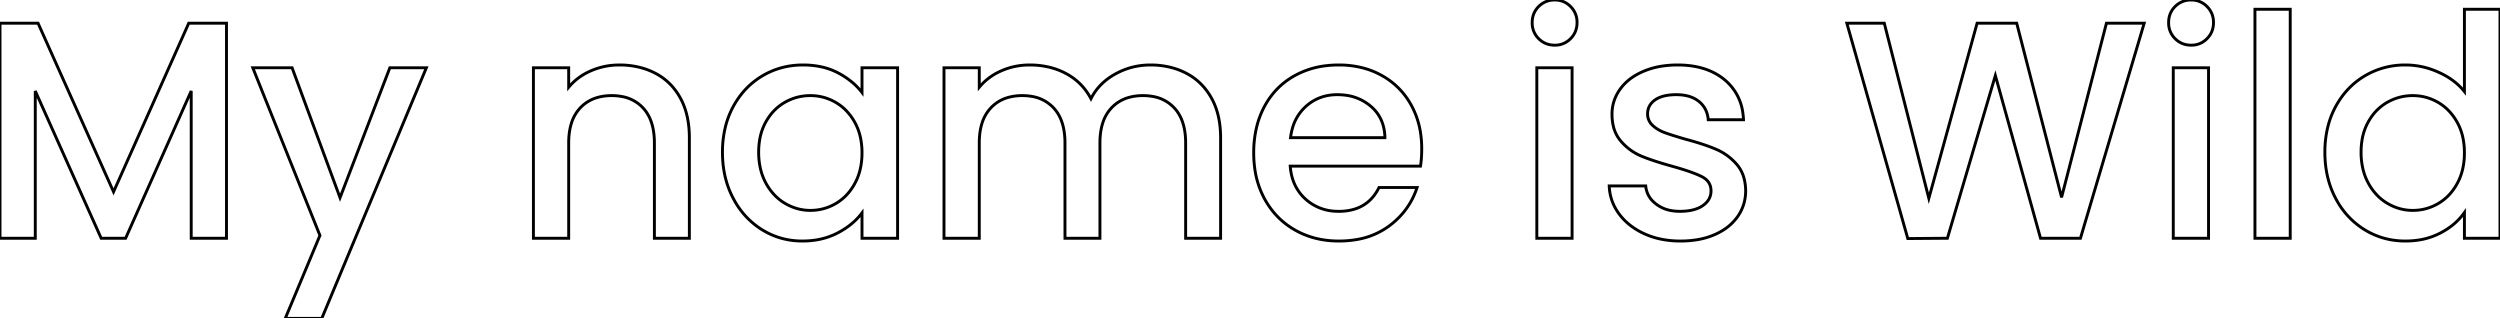<svg width="808" height="102.901" viewBox="0 0 808 102.901" xmlns="http://www.w3.org/2000/svg">
    <g id="svgGroup" stroke-linecap="round" fill-rule="evenodd" font-size="9pt" stroke="#000" stroke-width="0.25mm" fill="none" style="stroke:#000;stroke-width:0.25mm;fill:none">
        <path d="M 680.8 7.501 L 693 7.501 L 672.4 77.001 L 659.5 77.001 L 644.9 24.401 L 629.4 77.001 L 616.6 77.101 L 596.9 7.501 L 609 7.501 L 623.4 64.101 L 639 7.501 L 651.8 7.501 L 666.3 63.801 L 680.8 7.501 Z M 61 7.501 L 73.2 7.501 L 73.2 77.001 L 61.8 77.001 L 61.8 29.401 L 40.6 77.001 L 32.7 77.001 L 11.4 29.401 L 11.4 77.001 L 0 77.001 L 0 7.501 L 12.3 7.501 L 36.7 62.001 L 61 7.501 Z M 394.5 44.501 L 394.5 77.001 L 383.2 77.001 L 383.2 46.201 A 23.736 23.736 0 0 0 382.82 41.814 Q 382.355 39.341 381.318 37.4 A 11.934 11.934 0 0 0 379.5 34.851 A 12.201 12.201 0 0 0 372.609 31.18 A 17.668 17.668 0 0 0 369.4 30.901 A 16.733 16.733 0 0 0 364.994 31.451 A 12.166 12.166 0 0 0 359.25 34.851 A 12.766 12.766 0 0 0 356.324 40.022 Q 355.719 42.012 355.558 44.412 A 26.78 26.78 0 0 0 355.5 46.201 L 355.5 77.001 L 344.2 77.001 L 344.2 46.201 A 23.736 23.736 0 0 0 343.82 41.814 Q 343.355 39.341 342.318 37.4 A 11.934 11.934 0 0 0 340.5 34.851 A 12.201 12.201 0 0 0 333.609 31.18 A 17.668 17.668 0 0 0 330.4 30.901 A 16.733 16.733 0 0 0 325.994 31.451 A 12.166 12.166 0 0 0 320.25 34.851 A 12.766 12.766 0 0 0 317.324 40.022 Q 316.719 42.012 316.558 44.412 A 26.78 26.78 0 0 0 316.5 46.201 L 316.5 77.001 L 305.1 77.001 L 305.1 21.901 L 316.5 21.901 L 316.5 28.201 A 18.801 18.801 0 0 1 323.036 23.16 A 21.99 21.99 0 0 1 323.6 22.901 Q 327.9 21.001 332.8 21.001 A 26.613 26.613 0 0 1 339.759 21.881 A 22.587 22.587 0 0 1 344.6 23.801 Q 349.8 26.601 352.6 31.901 Q 355.1 26.901 360.4 23.951 Q 365.7 21.001 371.8 21.001 A 26.83 26.83 0 0 1 378.685 21.855 A 22.765 22.765 0 0 1 383.45 23.701 Q 388.6 26.401 391.55 31.701 Q 394.5 37.001 394.5 44.501 Z M 126 21.901 L 137.8 21.901 L 104 102.901 L 92.2 102.901 L 103.4 76.101 L 81.7 21.901 L 94.4 21.901 L 109.9 63.901 L 126 21.901 Z M 222.8 44.501 L 222.8 77.001 L 211.5 77.001 L 211.5 46.201 A 23.736 23.736 0 0 0 211.12 41.814 Q 210.655 39.341 209.618 37.4 A 11.934 11.934 0 0 0 207.8 34.851 A 12.201 12.201 0 0 0 200.909 31.18 A 17.668 17.668 0 0 0 197.7 30.901 A 16.733 16.733 0 0 0 193.294 31.451 A 12.166 12.166 0 0 0 187.55 34.851 A 12.766 12.766 0 0 0 184.624 40.022 Q 184.019 42.012 183.858 44.412 A 26.78 26.78 0 0 0 183.8 46.201 L 183.8 77.001 L 172.4 77.001 L 172.4 21.901 L 183.8 21.901 L 183.8 28.201 A 18.598 18.598 0 0 1 190.017 23.335 A 21.975 21.975 0 0 1 190.95 22.901 Q 195.3 21.001 200.2 21.001 A 26.83 26.83 0 0 1 207.085 21.855 A 22.765 22.765 0 0 1 211.85 23.701 Q 217 26.401 219.9 31.701 Q 222.76 36.929 222.799 44.296 A 38.565 38.565 0 0 1 222.8 44.501 Z M 520.1 60.101 L 531.9 60.101 A 7.865 7.865 0 0 0 534.616 65.423 A 10.771 10.771 0 0 0 535.25 65.951 A 11.1 11.1 0 0 0 540.048 68.048 A 15.387 15.387 0 0 0 542.9 68.301 A 20.161 20.161 0 0 0 545.69 68.12 Q 548.528 67.723 550.35 66.451 Q 553 64.601 553 61.701 Q 553 58.601 550.05 57.101 A 24.809 24.809 0 0 0 548.118 56.234 Q 545.3 55.095 540.7 53.801 A 134.069 134.069 0 0 1 536.709 52.644 Q 533.159 51.551 530.6 50.501 Q 526.7 48.901 523.85 45.601 A 11.348 11.348 0 0 1 521.401 40.656 Q 521.002 38.933 521 36.917 A 20.839 20.839 0 0 1 521 36.901 Q 521 32.501 523.6 28.851 A 15.873 15.873 0 0 1 527.981 24.728 A 21.088 21.088 0 0 1 531.05 23.101 A 25.013 25.013 0 0 1 537.321 21.348 A 33.02 33.02 0 0 1 542.2 21.001 Q 550.671 21.001 556.177 24.858 A 18.556 18.556 0 0 1 557.35 25.751 A 16.632 16.632 0 0 1 563.333 36.827 A 22.889 22.889 0 0 1 563.5 38.701 L 552.1 38.701 A 8.976 8.976 0 0 0 551.335 35.656 A 7.914 7.914 0 0 0 549.1 32.801 A 9.229 9.229 0 0 0 545.695 31.085 Q 543.956 30.601 541.8 30.601 Q 538.876 30.601 536.838 31.319 A 7.839 7.839 0 0 0 534.9 32.301 Q 532.5 34.001 532.5 36.801 A 4.855 4.855 0 0 0 533.954 40.359 A 5.866 5.866 0 0 0 534.1 40.501 Q 535.7 42.001 538 42.851 Q 539.761 43.502 542.811 44.416 A 206.892 206.892 0 0 0 544.8 45.001 A 105.958 105.958 0 0 1 548.916 46.183 Q 552.214 47.207 554.65 48.251 Q 558.5 49.901 561.3 53.101 A 11.271 11.271 0 0 1 563.728 57.851 Q 564.148 59.518 564.197 61.475 A 20.376 20.376 0 0 1 564.2 61.601 Q 564.2 66.301 561.6 70.001 A 16.21 16.21 0 0 1 556.753 74.493 A 20.885 20.885 0 0 1 554.25 75.801 A 23.776 23.776 0 0 1 548.561 77.47 A 32.902 32.902 0 0 1 543.1 77.901 A 30.87 30.87 0 0 1 536.575 77.238 A 25.025 25.025 0 0 1 531.45 75.551 A 22.484 22.484 0 0 1 526.585 72.574 A 18.848 18.848 0 0 1 523.3 69.151 Q 520.3 65.101 520.1 60.101 Z M 459.1 53.701 L 417 53.701 Q 417.5 60.301 421.9 64.301 A 15.262 15.262 0 0 0 431.712 68.277 A 19.76 19.76 0 0 0 432.7 68.301 A 17.017 17.017 0 0 0 437.981 67.53 Q 443.102 65.865 445.7 60.601 L 458 60.601 Q 455.5 68.201 448.95 73.051 A 24.286 24.286 0 0 1 438.726 77.379 A 33.344 33.344 0 0 1 432.7 77.901 Q 424.8 77.901 418.55 74.351 Q 412.3 70.801 408.75 64.351 A 28.462 28.462 0 0 1 405.547 54.513 A 36.558 36.558 0 0 1 405.2 49.401 A 35.497 35.497 0 0 1 406.049 41.472 A 28.086 28.086 0 0 1 408.65 34.451 Q 412.1 28.001 418.35 24.501 A 27.477 27.477 0 0 1 428.736 21.223 A 34.532 34.532 0 0 1 432.7 21.001 A 30.544 30.544 0 0 1 440.83 22.047 A 25.926 25.926 0 0 1 446.6 24.401 Q 452.7 27.801 456.1 33.951 A 27.164 27.164 0 0 1 459.231 43.747 A 34.315 34.315 0 0 1 459.5 48.101 Q 459.5 51.201 459.1 53.701 Z M 796.5 29.601 L 796.5 3.001 L 808 3.001 L 808 77.001 L 796.5 77.001 L 796.5 68.701 A 20.054 20.054 0 0 1 791.5 73.634 A 25.392 25.392 0 0 1 788.75 75.301 A 22.597 22.597 0 0 1 781.072 77.672 A 28.624 28.624 0 0 1 777.4 77.901 Q 770.2 77.901 764.25 74.251 A 25.649 25.649 0 0 1 755.096 64.508 A 30.459 30.459 0 0 1 754.85 64.051 Q 751.4 57.501 751.4 49.201 A 34.025 34.025 0 0 1 752.317 41.147 A 27.749 27.749 0 0 1 754.85 34.501 Q 758.3 28.101 764.25 24.551 A 25.321 25.321 0 0 1 777.272 21.002 A 29.89 29.89 0 0 1 777.5 21.001 A 25.656 25.656 0 0 1 787.493 23.067 A 29.6 29.6 0 0 1 788.15 23.351 Q 793.4 25.701 796.5 29.601 Z M 278.6 29.901 L 278.6 21.901 L 290.1 21.901 L 290.1 77.001 L 278.6 77.001 L 278.6 68.801 A 20.956 20.956 0 0 1 273.889 73.36 A 26.808 26.808 0 0 1 270.7 75.301 A 23.025 23.025 0 0 1 262.789 77.695 A 28.859 28.859 0 0 1 259.3 77.901 Q 252.2 77.901 246.3 74.251 A 25.677 25.677 0 0 1 237.391 64.859 A 30.6 30.6 0 0 1 236.95 64.051 Q 233.5 57.501 233.5 49.201 A 34.025 34.025 0 0 1 234.417 41.147 A 27.749 27.749 0 0 1 236.95 34.501 Q 240.4 28.101 246.35 24.551 Q 252.3 21.001 259.5 21.001 A 28.018 28.018 0 0 1 265.231 21.561 A 21.403 21.403 0 0 1 270.85 23.551 A 25.591 25.591 0 0 1 275.453 26.613 A 20.798 20.798 0 0 1 278.6 29.901 Z M 728.8 3.001 L 740.2 3.001 L 740.2 77.001 L 728.8 77.001 L 728.8 3.001 Z M 496.7 21.901 L 508.1 21.901 L 508.1 77.001 L 496.7 77.001 L 496.7 21.901 Z M 702.4 21.901 L 713.8 21.901 L 713.8 77.001 L 702.4 77.001 L 702.4 21.901 Z M 278.6 49.401 A 23.267 23.267 0 0 0 278.086 44.397 A 17.787 17.787 0 0 0 276.25 39.501 A 17.656 17.656 0 0 0 273.048 35.313 A 15.507 15.507 0 0 0 270.1 33.101 Q 266.3 30.901 261.9 30.901 Q 257.5 30.901 253.7 33.051 A 15.826 15.826 0 0 0 248.32 38.103 A 19.285 19.285 0 0 0 247.55 39.351 A 17.776 17.776 0 0 0 245.53 45.144 A 23.9 23.9 0 0 0 245.2 49.201 A 23.396 23.396 0 0 0 245.769 54.473 A 18.466 18.466 0 0 0 247.55 59.201 A 17.81 17.81 0 0 0 250.718 63.439 A 15.559 15.559 0 0 0 253.75 65.751 Q 257.6 68.001 261.9 68.001 Q 266.3 68.001 270.1 65.801 A 15.896 15.896 0 0 0 275.318 60.873 A 19.638 19.638 0 0 0 276.25 59.351 Q 278.6 55.101 278.6 49.401 Z M 796.5 49.401 A 23.267 23.267 0 0 0 795.986 44.397 A 17.787 17.787 0 0 0 794.15 39.501 A 17.656 17.656 0 0 0 790.948 35.313 A 15.507 15.507 0 0 0 788 33.101 Q 784.2 30.901 779.8 30.901 Q 775.4 30.901 771.6 33.051 A 15.826 15.826 0 0 0 766.22 38.103 A 19.285 19.285 0 0 0 765.45 39.351 A 17.776 17.776 0 0 0 763.43 45.144 A 23.9 23.9 0 0 0 763.1 49.201 A 23.396 23.396 0 0 0 763.669 54.473 A 18.466 18.466 0 0 0 765.45 59.201 A 17.81 17.81 0 0 0 768.618 63.439 A 15.559 15.559 0 0 0 771.65 65.751 Q 775.5 68.001 779.8 68.001 Q 784.2 68.001 788 65.801 A 15.896 15.896 0 0 0 793.218 60.873 A 19.638 19.638 0 0 0 794.15 59.351 Q 796.5 55.101 796.5 49.401 Z M 417.1 44.501 L 447.6 44.501 A 14.833 14.833 0 0 0 446.765 39.671 A 12.478 12.478 0 0 0 443.1 34.401 A 15.525 15.525 0 0 0 434.372 30.713 A 20.529 20.529 0 0 0 432.2 30.601 Q 426.3 30.601 422.1 34.351 A 14.857 14.857 0 0 0 417.637 41.737 A 20.113 20.113 0 0 0 417.1 44.501 Z M 502.5 14.601 Q 499.4 14.601 497.3 12.501 A 7.046 7.046 0 0 1 495.201 7.398 A 9.082 9.082 0 0 1 495.2 7.301 Q 495.2 4.201 497.3 2.101 A 7.046 7.046 0 0 1 502.403 0.002 A 9.082 9.082 0 0 1 502.5 0.001 A 6.937 6.937 0 0 1 507.534 2.036 A 8.261 8.261 0 0 1 507.6 2.101 A 7.046 7.046 0 0 1 509.699 7.204 A 9.082 9.082 0 0 1 509.7 7.301 Q 509.7 10.401 507.6 12.501 A 6.933 6.933 0 0 1 502.594 14.601 A 8.51 8.51 0 0 1 502.5 14.601 Z M 708.2 14.601 Q 705.1 14.601 703 12.501 A 7.046 7.046 0 0 1 700.901 7.398 A 9.082 9.082 0 0 1 700.9 7.301 Q 700.9 4.201 703 2.101 A 7.046 7.046 0 0 1 708.103 0.002 A 9.082 9.082 0 0 1 708.2 0.001 A 6.937 6.937 0 0 1 713.234 2.036 A 8.261 8.261 0 0 1 713.3 2.101 A 7.046 7.046 0 0 1 715.399 7.204 A 9.082 9.082 0 0 1 715.4 7.301 Q 715.4 10.401 713.3 12.501 A 6.933 6.933 0 0 1 708.294 14.601 A 8.51 8.51 0 0 1 708.2 14.601 Z" vector-effect="non-scaling-stroke"/>
    </g>
</svg>